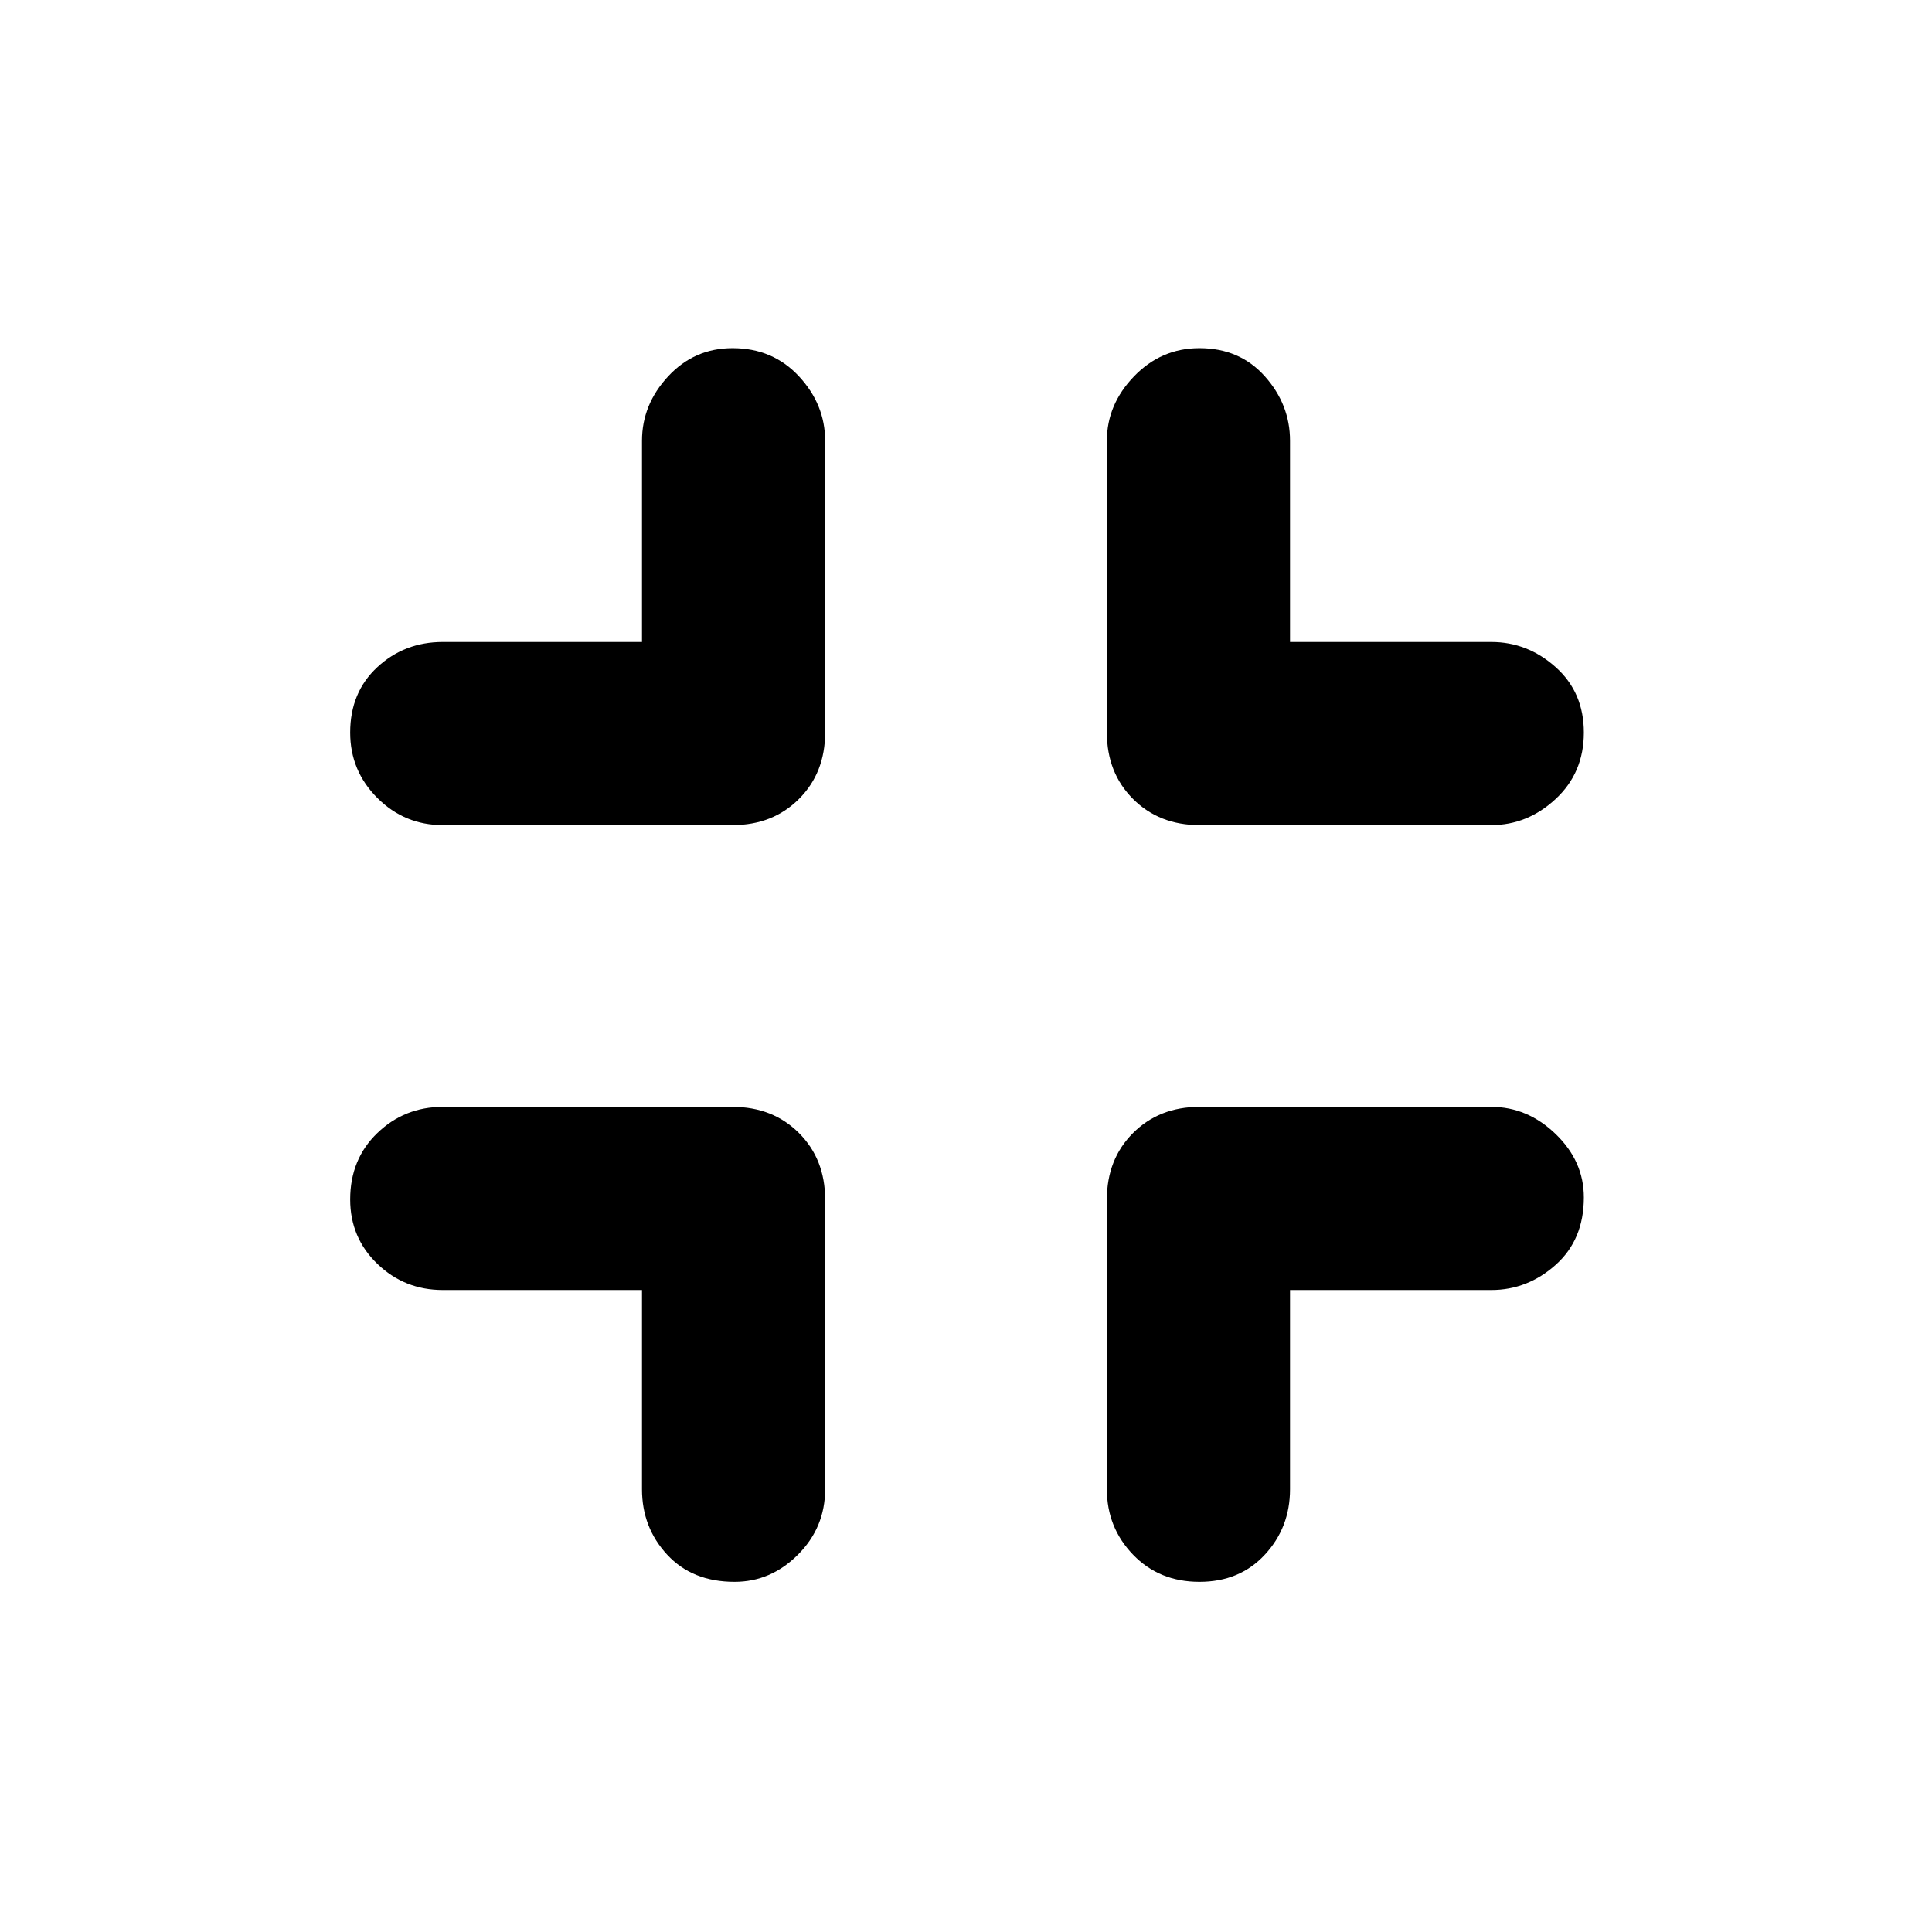 <svg xmlns="http://www.w3.org/2000/svg" height="48" width="48"><path d="M18.25 39.3Q17.2 39.3 16.575 38.625Q15.95 37.95 15.95 37V32.05H11Q10.05 32.05 9.375 31.4Q8.7 30.75 8.7 29.8Q8.7 28.8 9.375 28.15Q10.05 27.5 11 27.5H18.2Q19.2 27.5 19.85 28.15Q20.5 28.8 20.5 29.8V37Q20.5 37.95 19.825 38.625Q19.15 39.3 18.25 39.3ZM11 20.5Q10.05 20.5 9.375 19.825Q8.7 19.15 8.7 18.2Q8.7 17.2 9.375 16.575Q10.05 15.95 11 15.95H15.95V10.95Q15.95 10.05 16.6 9.35Q17.25 8.65 18.2 8.65Q19.2 8.65 19.85 9.35Q20.5 10.05 20.5 10.95V18.2Q20.5 19.2 19.85 19.85Q19.2 20.5 18.2 20.5ZM29.8 39.3Q28.8 39.3 28.15 38.625Q27.5 37.95 27.5 37V29.8Q27.5 28.8 28.15 28.15Q28.8 27.5 29.8 27.5H37.05Q37.95 27.5 38.65 28.175Q39.35 28.85 39.35 29.75Q39.35 30.8 38.65 31.425Q37.95 32.05 37.05 32.05H32.05V37Q32.05 37.95 31.425 38.625Q30.8 39.3 29.8 39.3ZM29.8 20.5Q28.8 20.5 28.15 19.85Q27.5 19.2 27.5 18.2V10.95Q27.5 10.05 28.175 9.35Q28.85 8.65 29.8 8.65Q30.8 8.65 31.425 9.35Q32.05 10.05 32.05 10.95V15.95H37.05Q37.95 15.95 38.65 16.575Q39.35 17.2 39.35 18.2Q39.35 19.2 38.65 19.85Q37.95 20.5 37.05 20.5Z"/></svg>